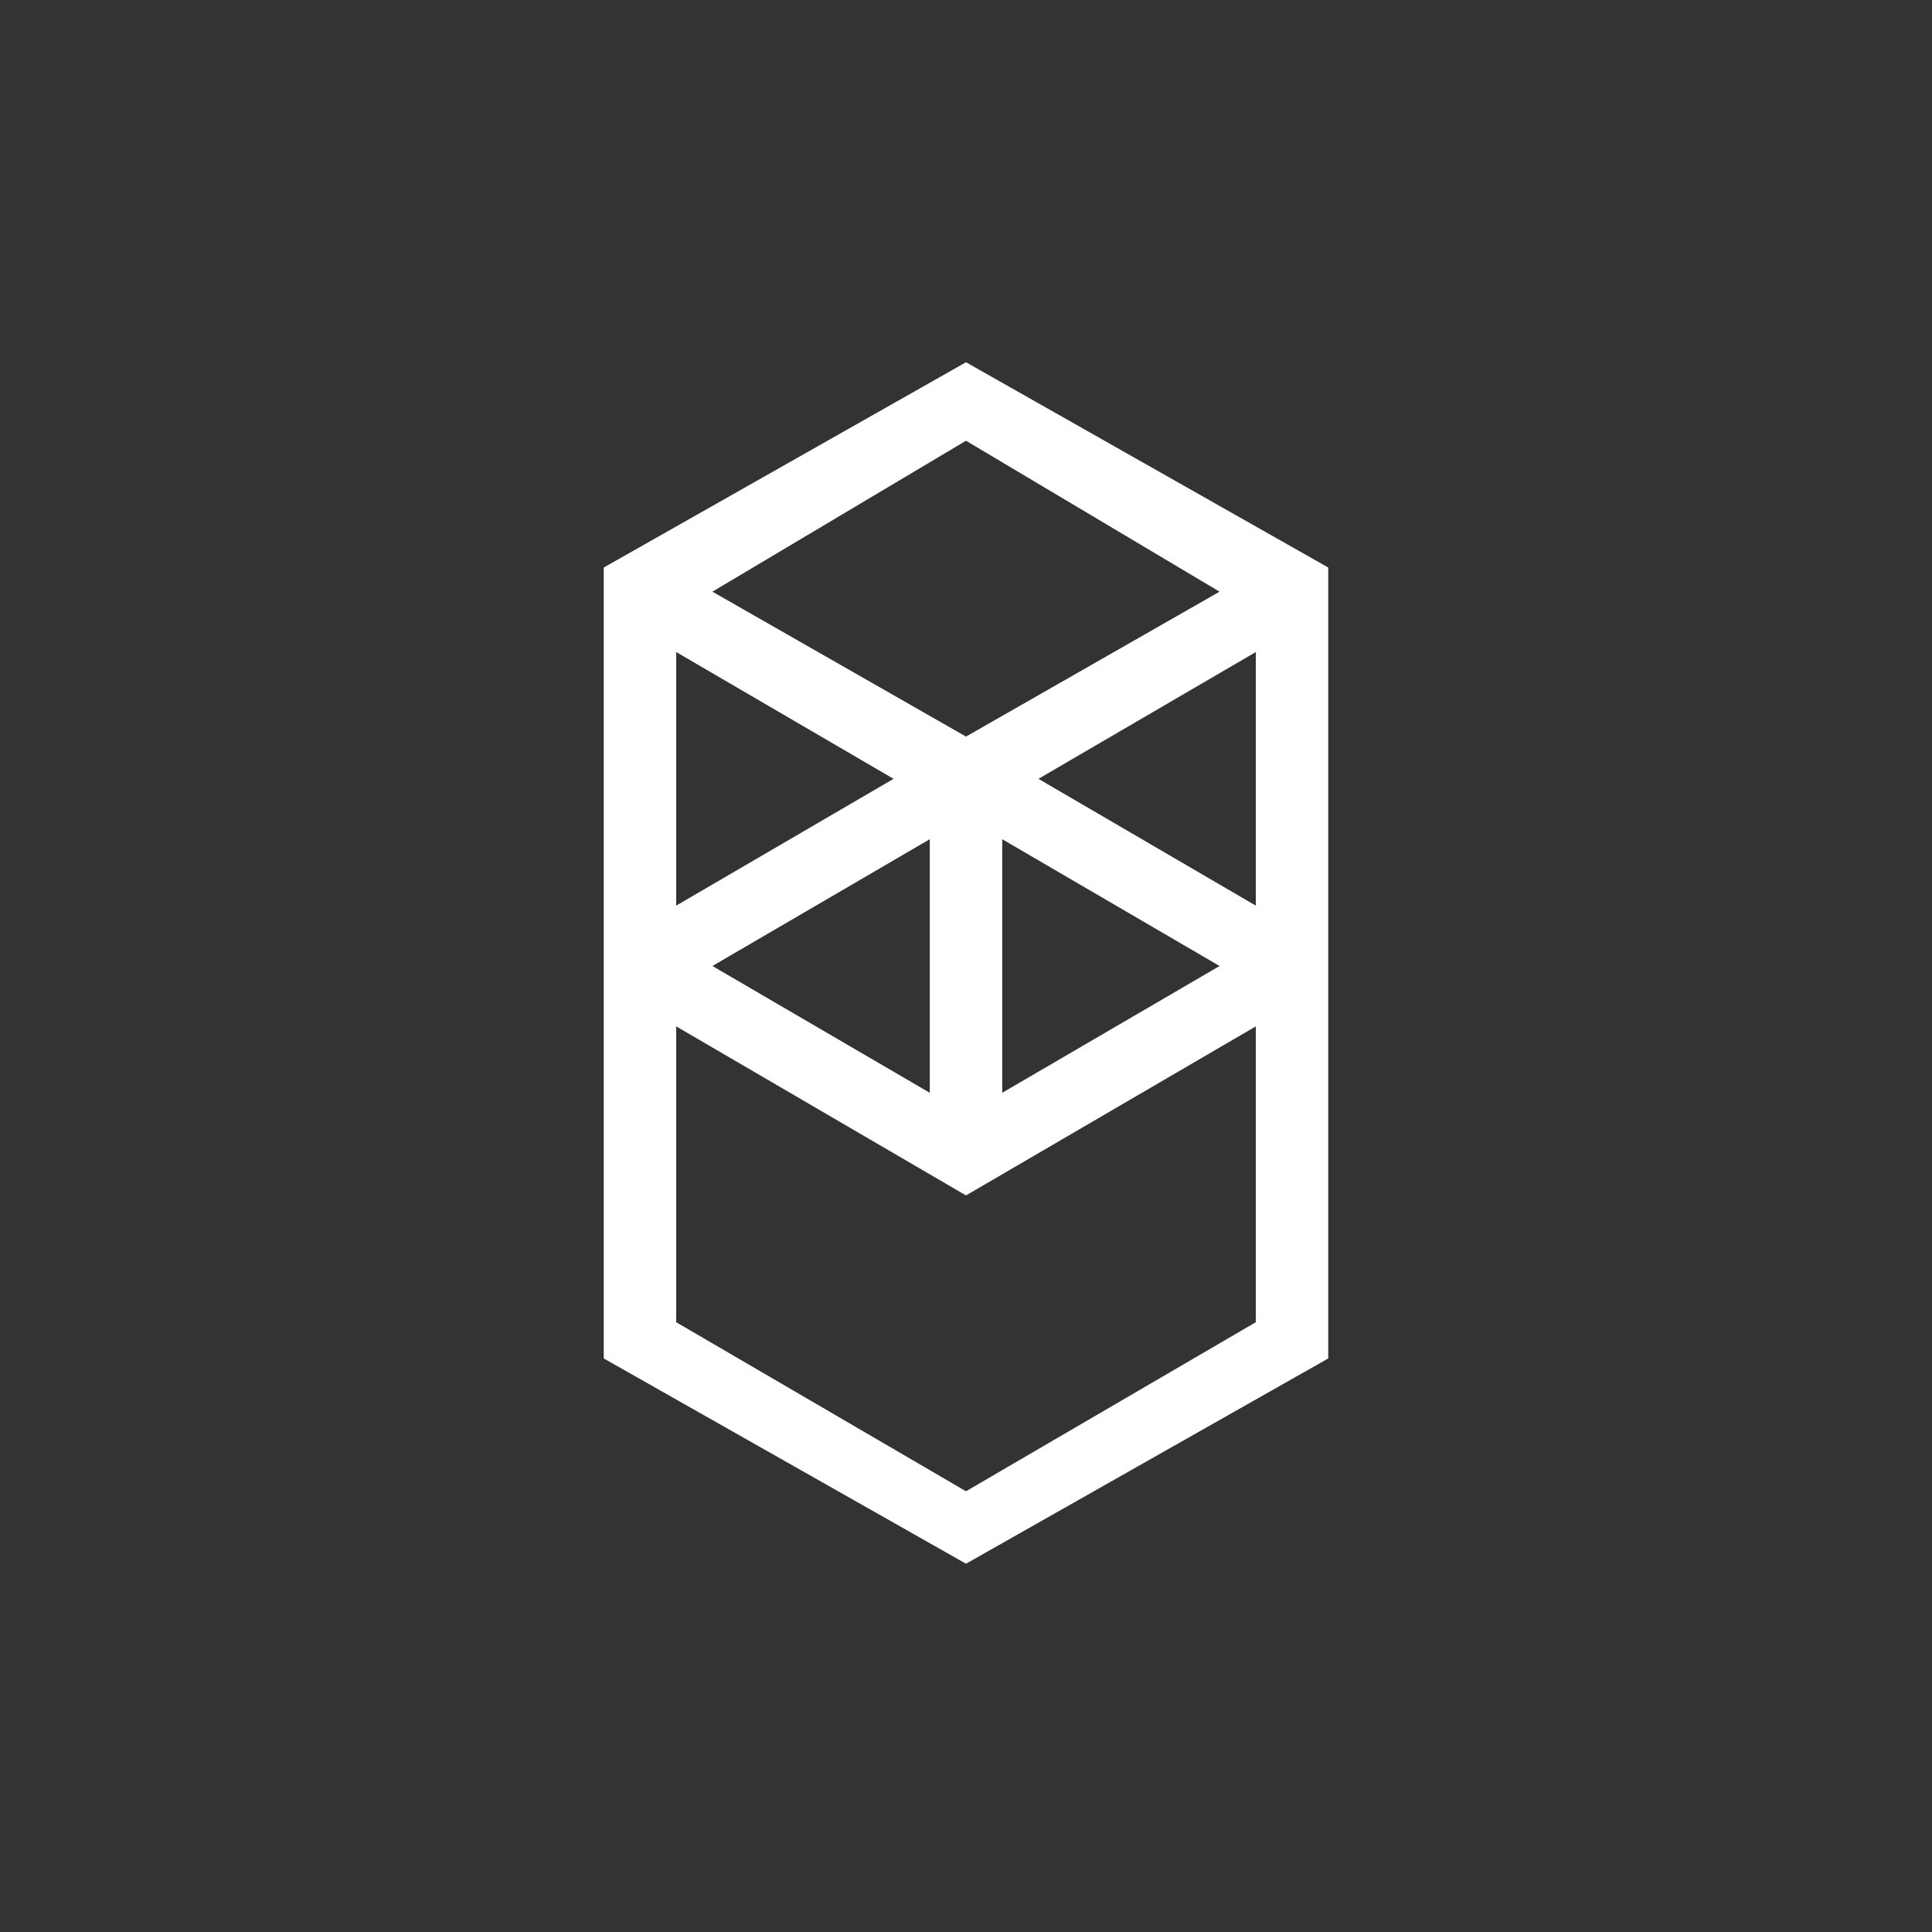 <?xml version="1.0" encoding="utf-8"?>
<!-- Generator: Adobe Illustrator 24.2.1, SVG Export Plug-In . SVG Version: 6.00 Build 0)  -->
<svg version="1.1" id="Layer_1" xmlns="http://www.w3.org/2000/svg" xmlns:xlink="http://www.w3.org/1999/xlink" x="0px" y="0px"
	 viewBox="0 0 32 32" style="enable-background:new 0 0 32 32;" xml:space="preserve">
<rect x="0" y="0" width="32" height="32" fill="#333333" stroke="none"/>
<style type="text/css">
	.st0{fill-rule:evenodd;clip-rule:evenodd;fill:#FFFFFF;}
</style>
<g id="Layer_2_1_">
	<g id="Layer_1-2">
		<g>
			<path class="st0" d="M17.2,12.9l3.6-2.1V15L17.2,12.9z M20.8,21.9L16,24.7l-4.8-2.8V17l4.8,2.8l4.8-2.8L20.8,21.9z M11.2,10.8
				l3.6,2.1L11.2,15V10.8z M16.6,13.9l3.6,2.1l-3.6,2.1V13.9z M15.4,18.1L11.8,16l3.6-2.1L15.4,18.1z M20.2,9.8L16,12.2l-4.2-2.4
				L16,7.3L20.2,9.8z M10,9.4v13.1l6,3.4l6-3.4V9.4L16,6L10,9.4z"/>
		</g>
	</g>
</g>
</svg>
